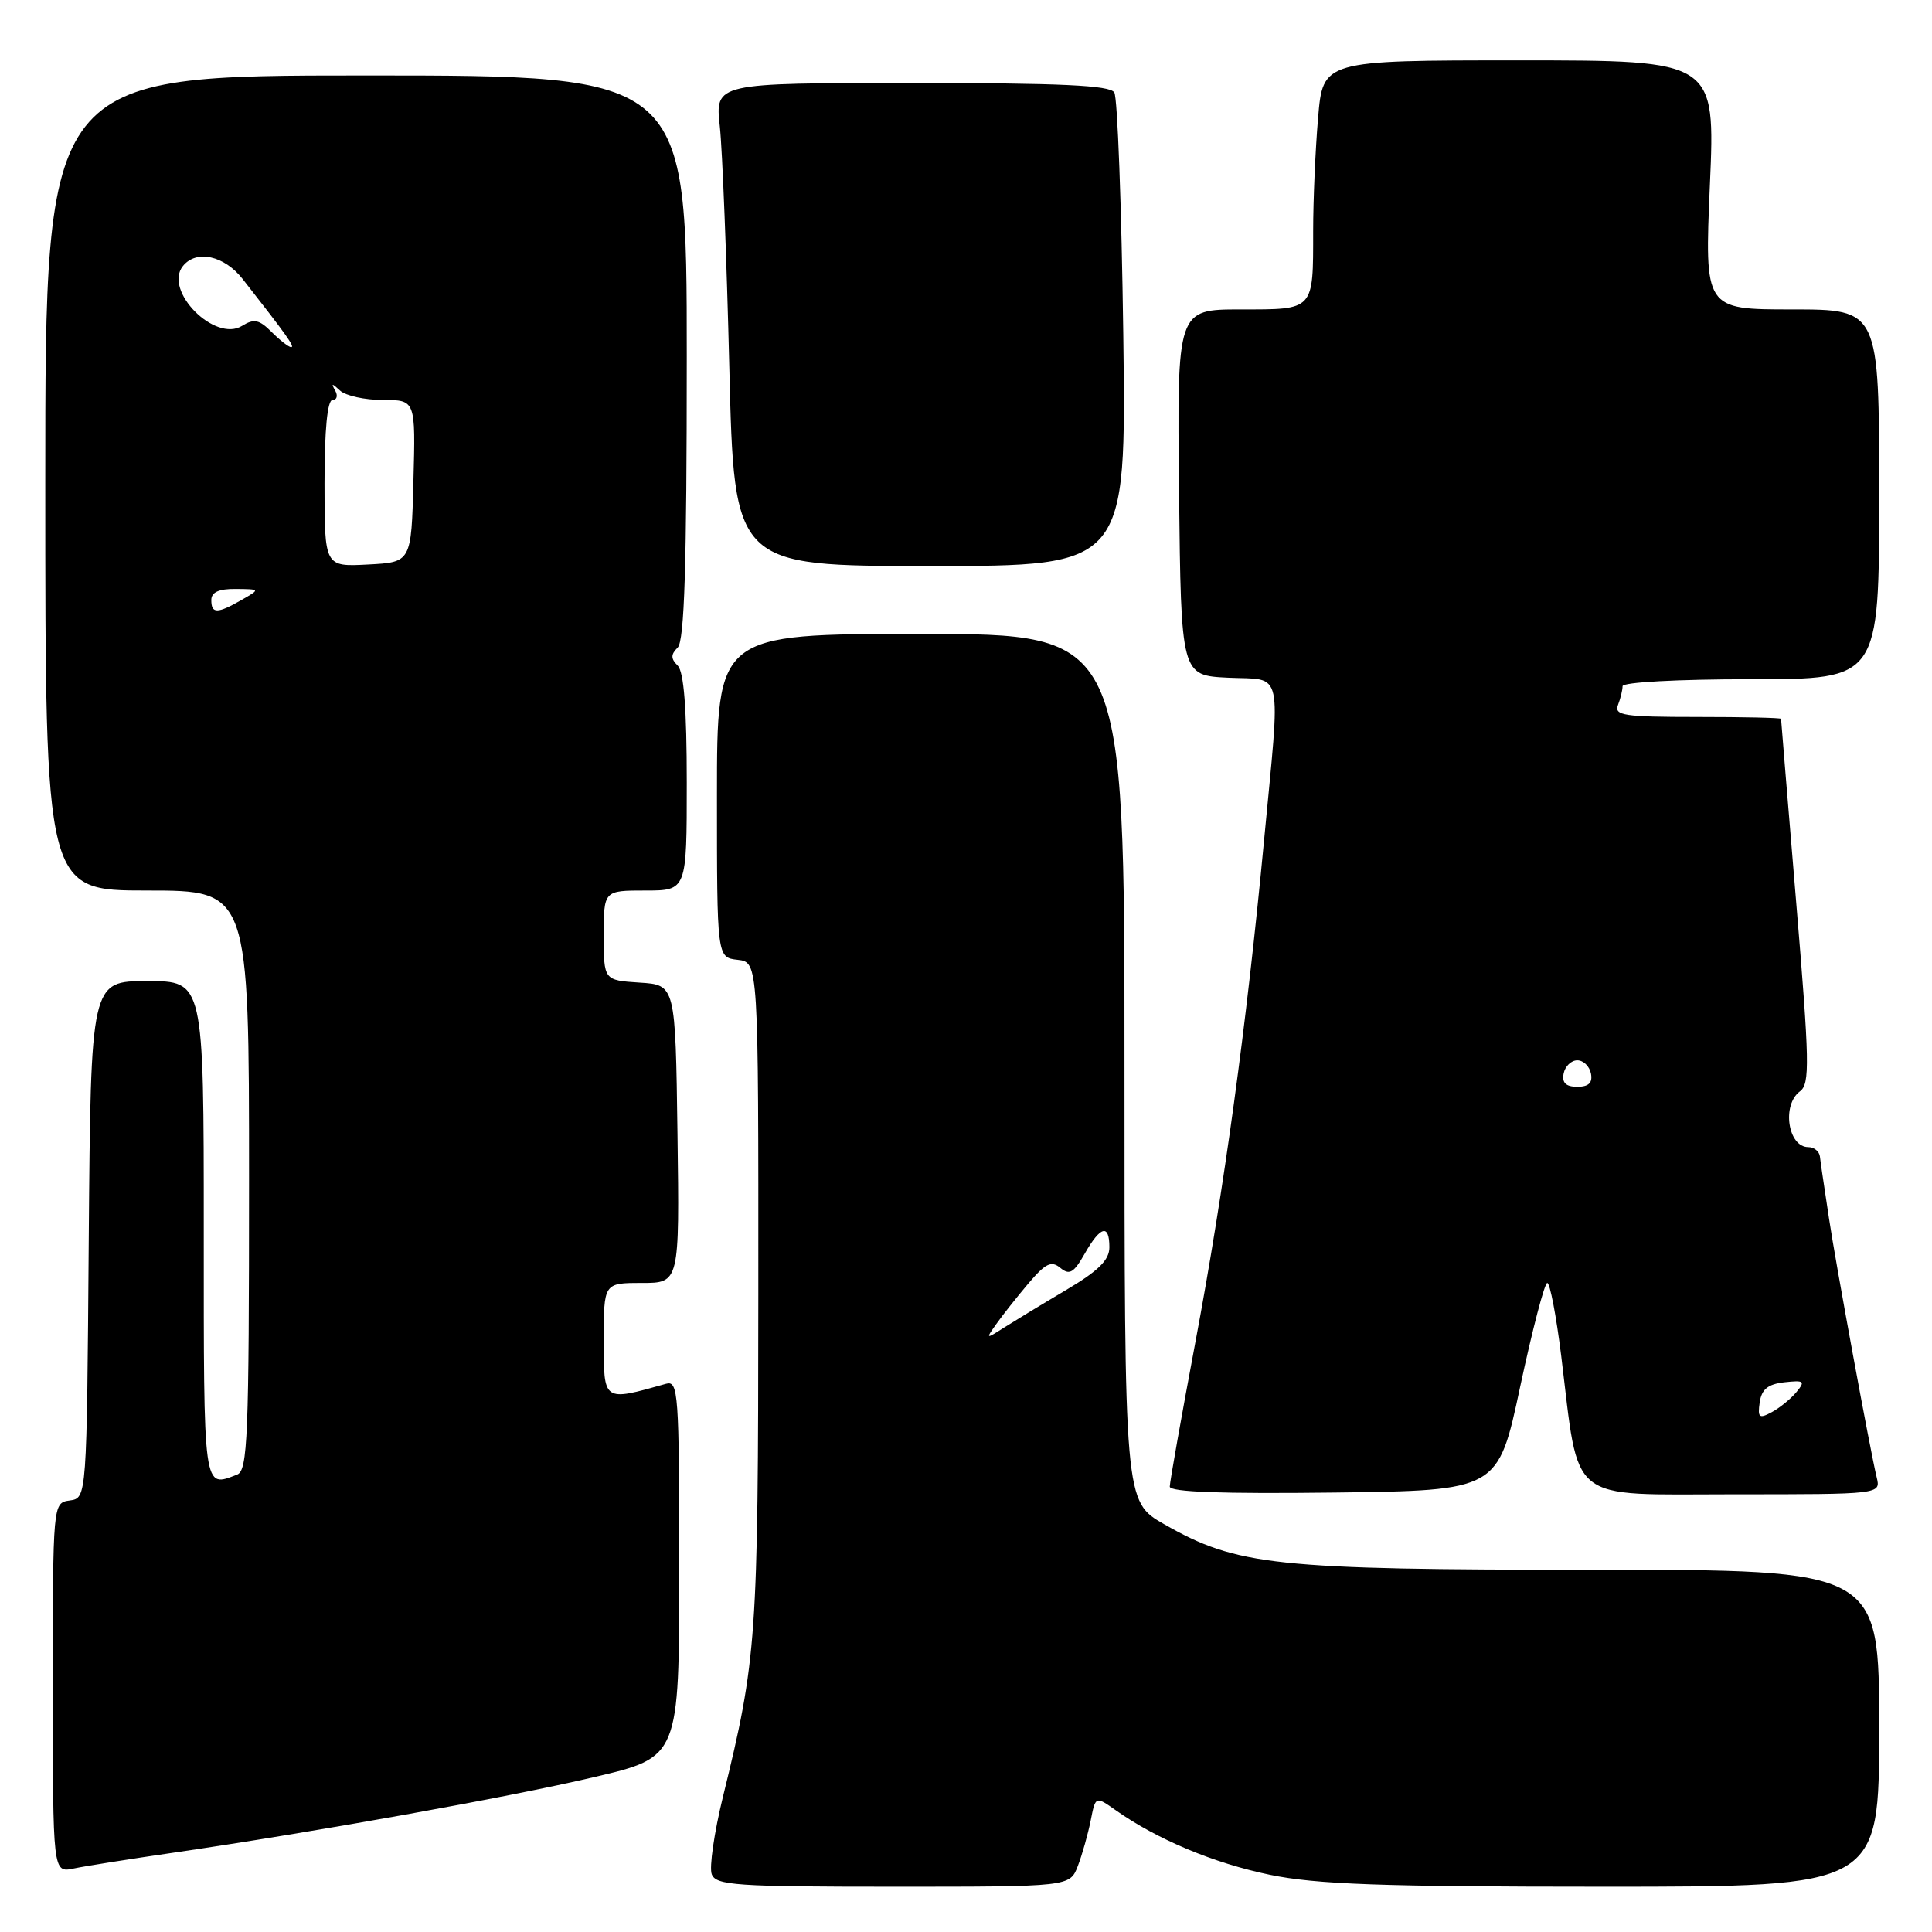 <?xml version="1.0" encoding="UTF-8" standalone="no"?>
<!DOCTYPE svg PUBLIC "-//W3C//DTD SVG 1.1//EN" "http://www.w3.org/Graphics/SVG/1.1/DTD/svg11.dtd" >
<svg xmlns="http://www.w3.org/2000/svg" xmlns:xlink="http://www.w3.org/1999/xlink" version="1.1" viewBox="0 0 256 256">
 <g >
 <path fill="currentColor"
d=" M 142.82 247.25 C 143.40 245.74 144.16 243.03 144.52 241.24 C 145.16 237.98 145.16 237.98 147.83 239.86 C 153.33 243.74 160.85 246.89 168.27 248.42 C 174.42 249.69 183.05 250.00 212.46 250.00 C 249.00 250.00 249.00 250.00 249.00 229.00 C 249.00 208.00 249.00 208.00 210.95 208.00 C 168.87 208.00 163.90 207.47 154.25 201.96 C 149.00 198.96 149.00 198.96 149.00 141.48 C 149.00 84.00 149.00 84.00 122.00 84.00 C 95.00 84.00 95.00 84.00 95.00 105.43 C 95.00 126.87 95.00 126.87 97.75 127.18 C 100.50 127.50 100.50 127.50 100.48 171.50 C 100.46 217.24 100.28 219.80 95.79 238.10 C 94.63 242.84 93.96 247.45 94.31 248.35 C 94.87 249.82 97.54 250.00 118.35 250.00 C 141.76 250.00 141.76 250.00 142.82 247.25 Z  M 23.00 245.49 C 41.76 242.75 67.24 238.18 78.75 235.47 C 90.00 232.83 90.00 232.83 90.00 207.85 C 90.00 184.53 89.88 182.90 88.25 183.36 C 79.87 185.72 80.00 185.81 80.00 177.58 C 80.00 170.00 80.00 170.00 85.02 170.00 C 90.04 170.00 90.04 170.00 89.77 150.25 C 89.50 130.50 89.50 130.50 84.75 130.20 C 80.00 129.89 80.00 129.89 80.00 123.95 C 80.00 118.00 80.00 118.00 85.50 118.00 C 91.00 118.00 91.00 118.00 91.00 103.70 C 91.00 93.91 90.62 89.02 89.80 88.20 C 88.87 87.27 88.87 86.73 89.80 85.80 C 90.69 84.91 91.00 74.98 91.00 47.30 C 91.00 10.00 91.00 10.00 48.50 10.00 C 6.00 10.00 6.00 10.00 6.00 64.00 C 6.00 118.00 6.00 118.00 19.50 118.00 C 33.00 118.00 33.00 118.00 33.00 156.39 C 33.00 190.48 32.82 194.85 31.42 195.39 C 26.89 197.13 27.00 197.92 27.00 163.00 C 27.00 130.00 27.00 130.00 19.51 130.00 C 12.03 130.00 12.03 130.00 11.76 164.25 C 11.50 198.50 11.50 198.50 9.25 198.82 C 7.00 199.14 7.00 199.14 7.00 223.65 C 7.00 248.16 7.00 248.16 9.75 247.59 C 11.26 247.27 17.22 246.33 23.00 245.49 Z  M 201.43 183.75 C 203.05 176.19 204.66 170.00 205.02 170.00 C 205.38 170.00 206.21 174.35 206.87 179.67 C 209.30 199.46 207.48 198.00 229.73 198.00 C 249.22 198.00 249.22 198.00 248.67 195.75 C 247.83 192.31 243.20 167.15 242.36 161.50 C 241.95 158.75 241.55 156.05 241.46 155.50 C 241.37 154.95 241.24 153.94 241.15 153.25 C 241.07 152.56 240.37 152.00 239.61 152.00 C 236.91 152.00 236.07 146.41 238.50 144.61 C 239.84 143.62 239.78 140.80 238.00 119.50 C 236.90 106.30 236.00 95.39 236.00 95.25 C 236.00 95.11 231.00 95.00 224.89 95.00 C 215.18 95.00 213.86 94.80 214.39 93.42 C 214.73 92.55 215.00 91.42 215.00 90.92 C 215.00 90.40 222.34 90.00 232.00 90.00 C 249.00 90.00 249.00 90.00 249.00 65.50 C 249.00 41.00 249.00 41.00 237.43 41.00 C 225.86 41.00 225.86 41.00 226.57 24.50 C 227.29 8.00 227.29 8.00 201.29 8.00 C 175.29 8.00 175.29 8.00 174.65 15.65 C 174.29 19.86 174.00 26.57 174.00 30.57 C 174.00 41.22 174.20 41.00 164.38 41.00 C 155.96 41.00 155.96 41.00 156.23 65.25 C 156.50 89.50 156.50 89.50 162.75 89.80 C 170.16 90.15 169.70 88.04 167.48 111.50 C 165.18 135.80 162.20 157.57 158.42 177.71 C 156.54 187.72 155.00 196.39 155.00 196.98 C 155.00 197.70 161.88 197.95 176.75 197.77 C 198.50 197.50 198.50 197.50 201.43 183.75 Z  M 148.84 44.25 C 148.61 27.34 148.08 12.94 147.65 12.25 C 147.07 11.30 140.59 11.00 120.82 11.00 C 94.75 11.00 94.75 11.00 95.38 16.75 C 95.72 19.91 96.29 34.31 96.64 48.75 C 97.28 75.00 97.28 75.00 123.26 75.00 C 149.24 75.00 149.24 75.00 148.84 44.25 Z  M 132.03 175.42 C 132.84 174.27 134.75 171.86 136.27 170.06 C 138.54 167.39 139.31 167.01 140.51 168.01 C 141.71 169.00 142.28 168.67 143.73 166.12 C 145.82 162.44 147.00 162.14 147.00 165.27 C 147.00 166.96 145.56 168.39 141.25 170.94 C 138.09 172.81 134.39 175.06 133.03 175.92 C 130.61 177.47 130.58 177.46 132.03 175.42 Z  M 28.00 79.50 C 28.00 78.47 29.01 78.01 31.25 78.04 C 34.50 78.07 34.50 78.07 32.00 79.50 C 28.78 81.34 28.00 81.34 28.00 79.50 Z  M 43.00 64.05 C 43.00 56.94 43.38 53.00 44.06 53.00 C 44.64 53.00 44.80 52.44 44.41 51.75 C 43.85 50.75 43.98 50.75 45.05 51.75 C 45.79 52.44 48.35 53.00 50.73 53.00 C 55.07 53.00 55.07 53.00 54.78 63.75 C 54.50 74.50 54.50 74.50 48.75 74.80 C 43.00 75.10 43.00 75.10 43.00 64.05 Z  M 35.99 43.99 C 34.34 42.34 33.66 42.20 32.09 43.17 C 28.49 45.43 21.62 38.50 24.24 35.25 C 26.01 33.05 29.71 33.85 32.16 36.98 C 37.99 44.42 39.11 46.00 38.58 46.00 C 38.26 46.00 37.10 45.10 35.99 43.99 Z  M 233.17 185.83 C 233.42 184.09 234.25 183.41 236.44 183.16 C 239.07 182.87 239.24 183.01 238.03 184.47 C 237.28 185.37 235.80 186.57 234.75 187.13 C 233.10 188.02 232.88 187.84 233.17 185.83 Z  M 207.19 142.25 C 207.38 141.29 208.19 140.50 209.00 140.50 C 209.81 140.50 210.62 141.29 210.81 142.25 C 211.05 143.48 210.51 144.00 209.00 144.00 C 207.49 144.00 206.95 143.48 207.19 142.25 Z "/>
</g>
</svg>